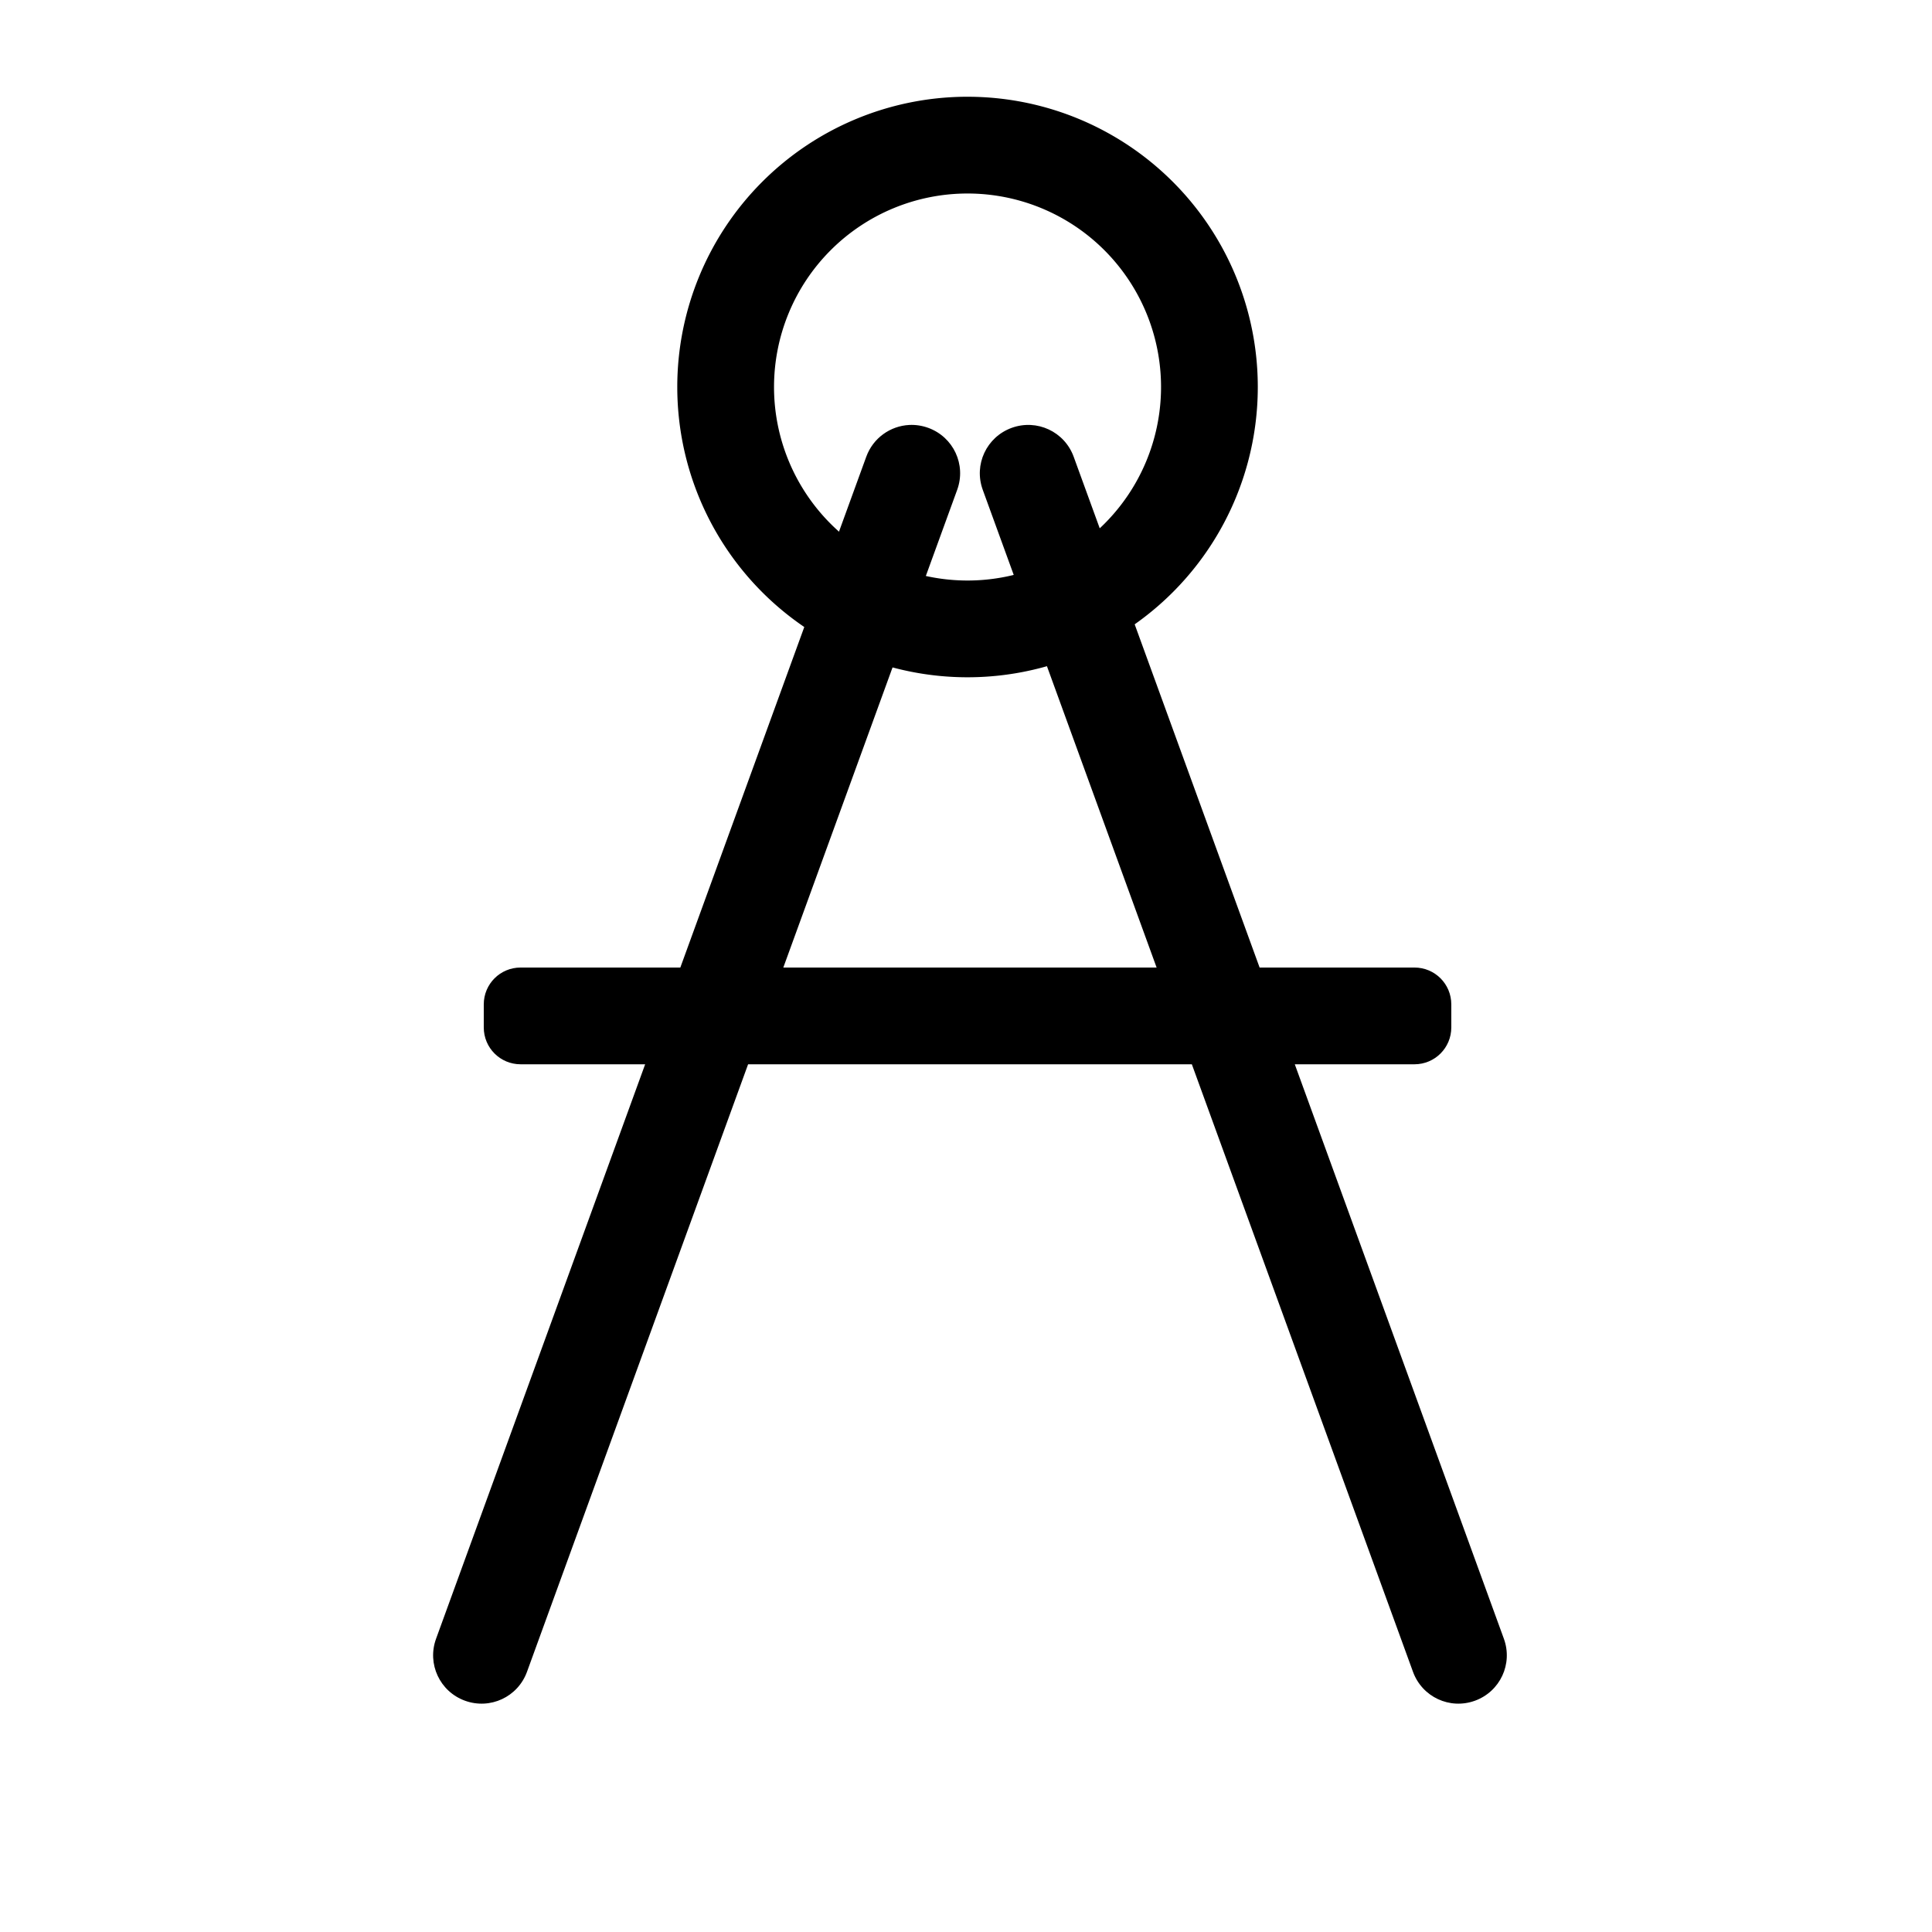<?xml version="1.0" encoding="UTF-8" standalone="no"?>
<svg
   xmlns:dc="http://purl.org/dc/elements/1.1/"
   xmlns:cc="http://creativecommons.org/ns#"
   xmlns:rdf="http://www.w3.org/1999/02/22-rdf-syntax-ns#"
   xmlns:svg="http://www.w3.org/2000/svg"
   xmlns="http://www.w3.org/2000/svg"
   xmlns:sodipodi="http://sodipodi.sourceforge.net/DTD/sodipodi-0.dtd"
   xmlns:inkscape="http://www.inkscape.org/namespaces/inkscape"
   sodipodi:docname="compass.svg"
   inkscape:version="1.0 (4035a4fb49, 2020-05-01)"
   id="svg1498"
   version="1.1"
   viewBox="0 0 26.458 26.458"
   height="100"
   width="100">
  <defs
     id="defs1492" />
  <sodipodi:namedview
     inkscape:window-maximized="1"
     inkscape:window-y="-11"
     inkscape:window-x="97"
     inkscape:window-height="1166"
     inkscape:window-width="1692"
     units="px"
     showgrid="false"
     inkscape:document-rotation="0"
     inkscape:current-layer="layer1"
     inkscape:document-units="mm"
     inkscape:cy="52.537288"
     inkscape:cx="48.143517"
     inkscape:zoom="7.9195959"
     inkscape:pageshadow="2"
     inkscape:pageopacity="0.0"
     borderopacity="1.0"
     bordercolor="#666666"
     pagecolor="#ffffff"
     id="base" />
  <g
     id="layer1"
     inkscape:groupmode="layer"
     inkscape:label="Ebene 1">
    <path
       transform="scale(0.265)"
       d="M 49.887 5 A 15 15 0 0 0 35 20 A 15 15 0 0 0 50 35 A 15 15 0 0 0 65 20 A 15 15 0 0 0 50 5 A 15 15 0 0 0 49.887 5 z M 49.98 10 A 10 10 0 0 1 50 10 A 10 10 0 0 1 60 20 A 10 10 0 0 1 50 30 A 10 10 0 0 1 40 20 A 10 10 0 0 1 49.98 10 z "
       style="opacity:0.999;fill:#000000;stroke-width:3.922"
       id="path2061" />
    <path
       transform="scale(0.265)"
       d="M 46.988 21.961 C 46.015 22.01 45.121 22.629 44.766 23.605 L 35.158 50 L 26.904 50 C 25.85 50 25 50.85 25 51.904 L 25 53.096 C 25 54.15 25.85 55 26.904 55 L 33.34 55 L 22.535 84.686 C 22.061 85.987 22.728 87.415 24.029 87.889 C 25.331 88.362 26.761 87.696 27.234 86.395 L 38.66 55 L 61.592 55 L 73.02 86.395 C 73.493 87.696 74.921 88.362 76.223 87.889 C 77.524 87.415 78.19 85.987 77.717 84.686 L 66.912 55 L 73.096 55 C 74.15 55 75 54.15 75 53.096 L 75 51.904 C 75 50.85 74.15 50 73.096 50 L 65.094 50 L 55.486 23.605 C 55.013 22.304 53.583 21.638 52.281 22.111 C 50.98 22.585 50.313 24.013 50.787 25.314 L 59.771 50 L 40.48 50 L 49.465 25.314 C 49.939 24.013 49.272 22.585 47.971 22.111 C 47.645 21.993 47.313 21.945 46.988 21.961 z "
       style="opacity:0.999;fill:#000000;stroke-width:8.387"
       id="rect2063" />
  </g>
</svg>
